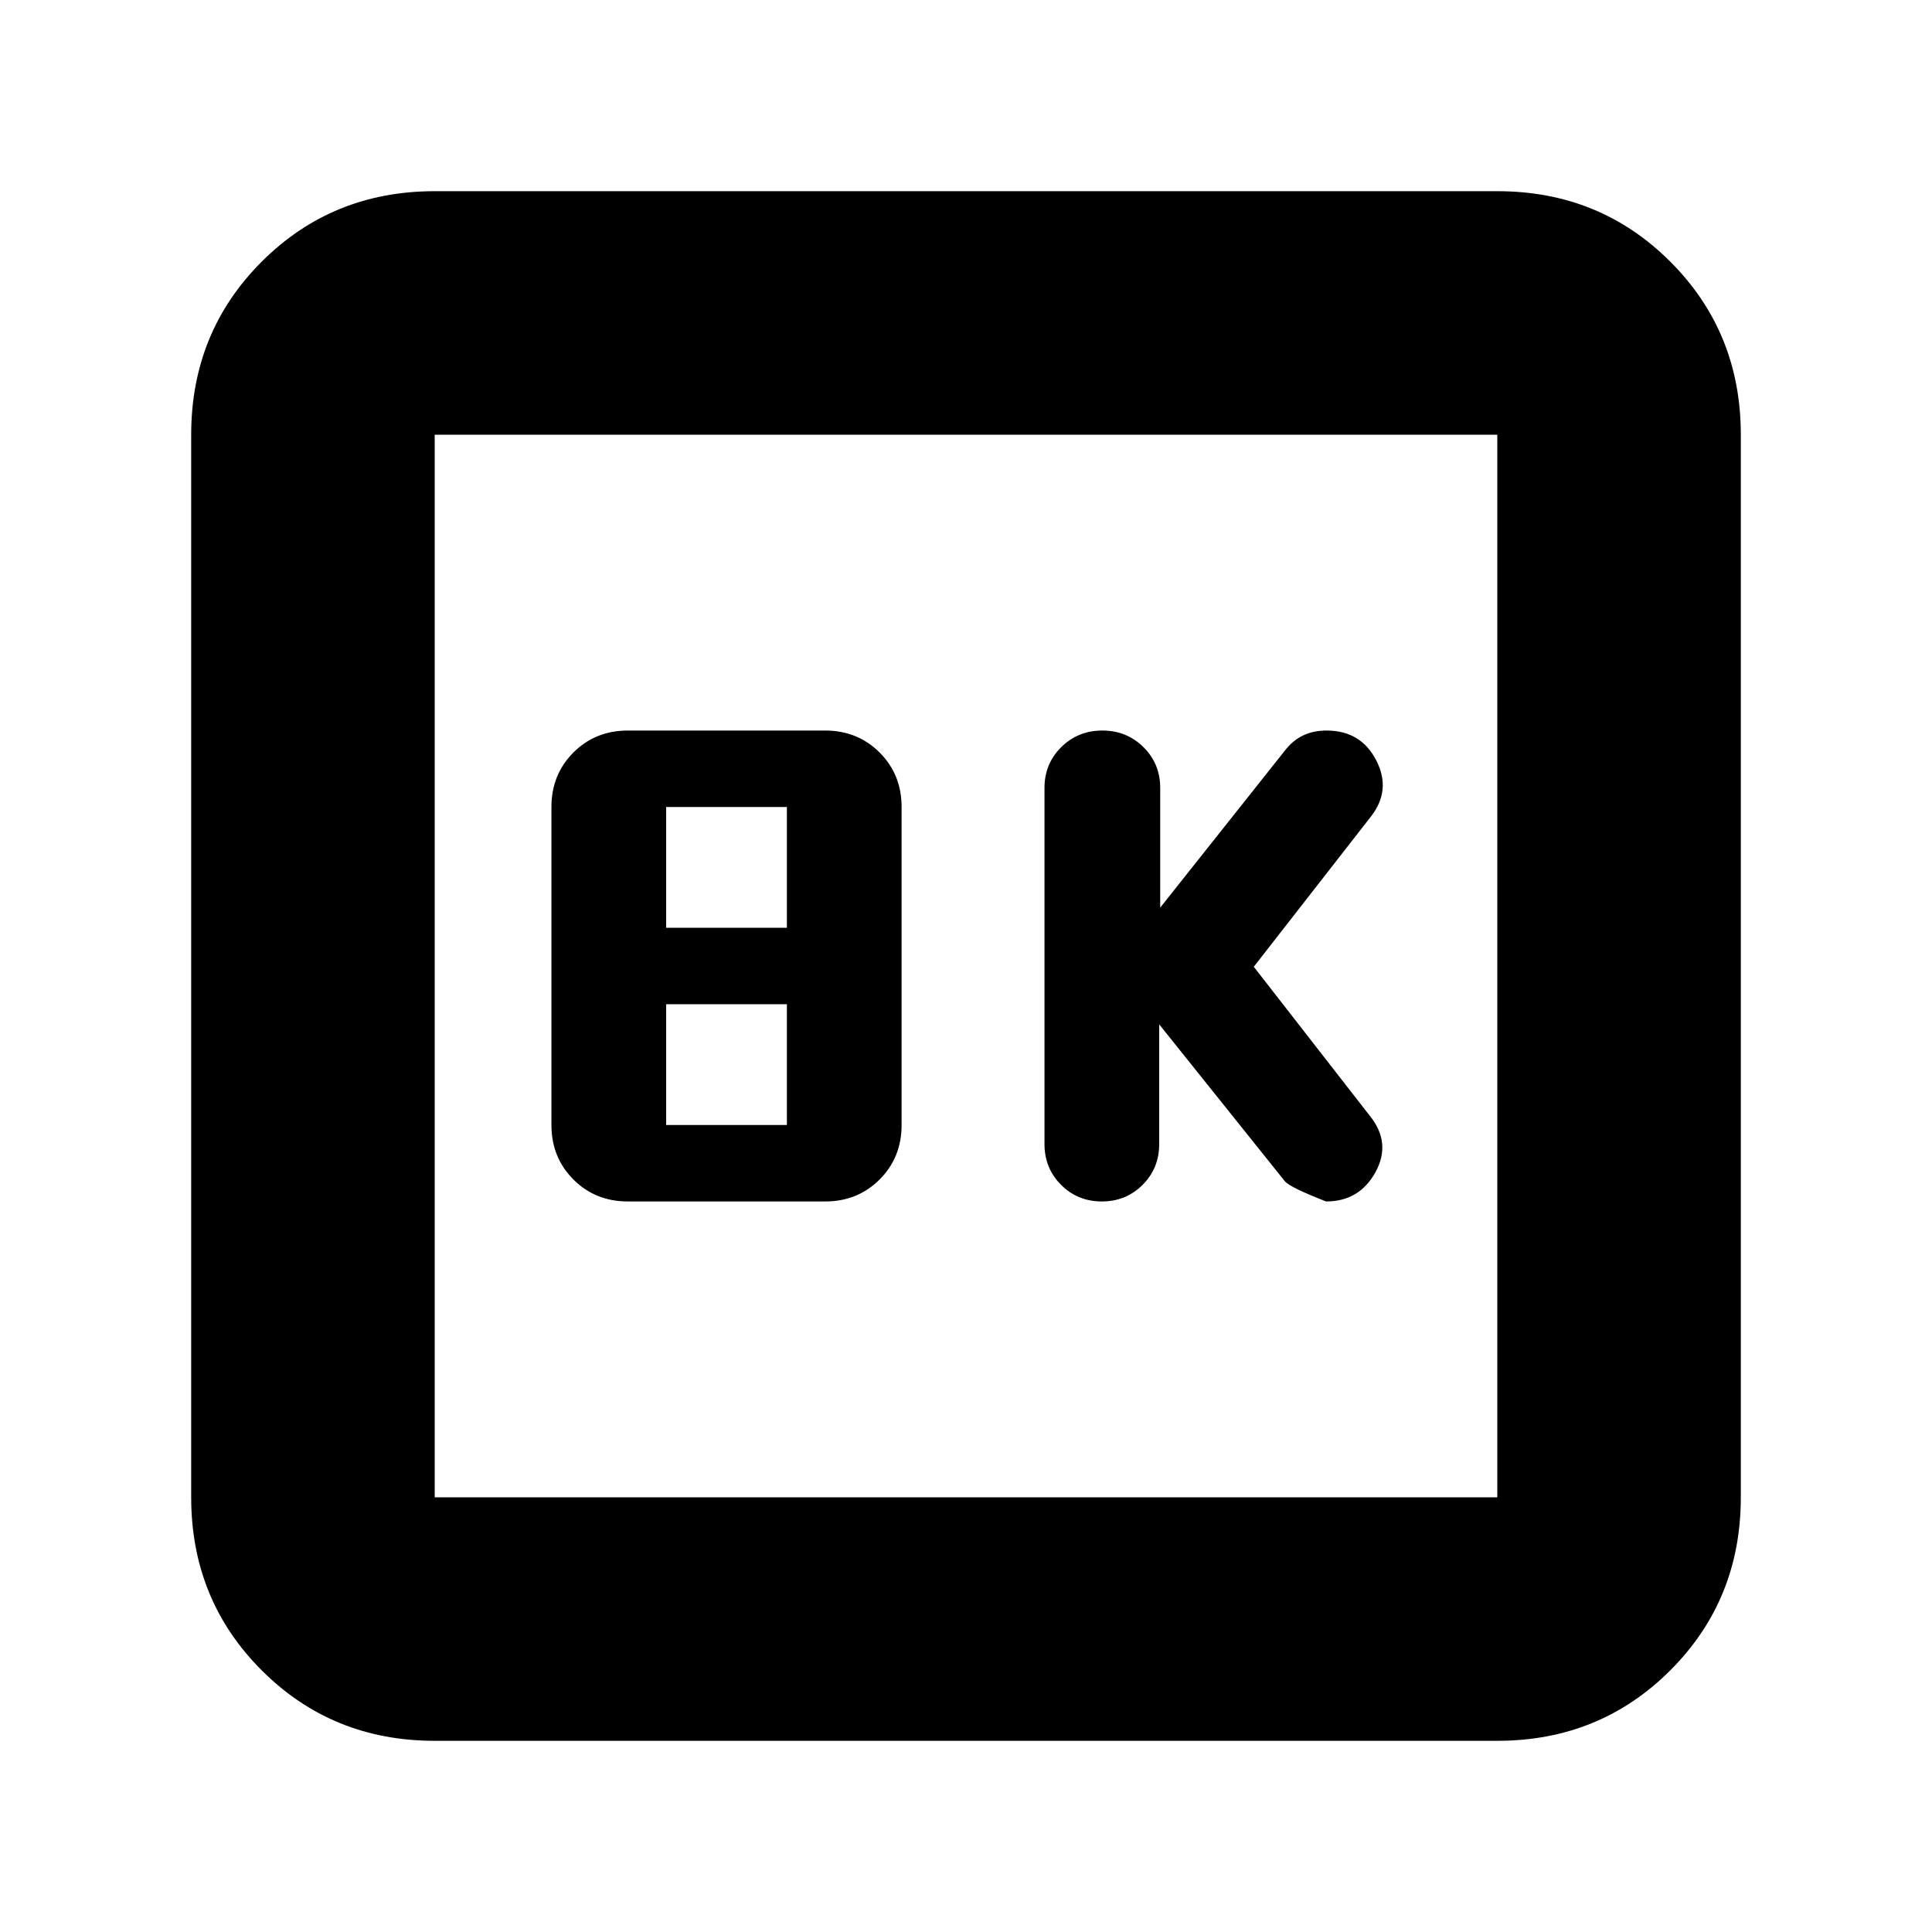 <svg xmlns="http://www.w3.org/2000/svg" height="24" viewBox="0 -960 960 960" width="24"><path d="m576-451 62.47 78q2.53 3 20.45 10 16.58 0 24.58-14.62t-3-28.14L623-479.62 681-554q10.5-13.2 2.89-28.1-7.61-14.9-24.73-14.9-6.66 0-11.78 2.5-5.13 2.5-8.91 7.44L576.5-509v-59.5q0-12-8.32-20.25T547.75-597q-12.11 0-20.43 8.25T519-568.5v177q0 12 8.25 20.25T547.5-363q12 0 20.25-8.25T576-391.5V-451Zm-264 88h98q16.15 0 27.08-10.92Q448-384.85 448-401v-158q0-16.15-10.92-27.08Q426.15-597 410-597h-98q-16.15 0-27.08 10.92Q274-575.15 274-559v158q0 16.15 10.92 27.08Q295.85-363 312-363Zm19-136v-60h60v60h-60Zm0 98v-60h60v60h-60ZM216-95q-50.94 0-85.97-35.03T95-216v-528q0-50.94 35.03-85.97T216-865h528q50.94 0 85.97 35.03T865-744v528q0 50.94-35.03 85.97T744-95H216Zm0-121h528v-528H216v528Zm0-528v528-528Z"/></svg>